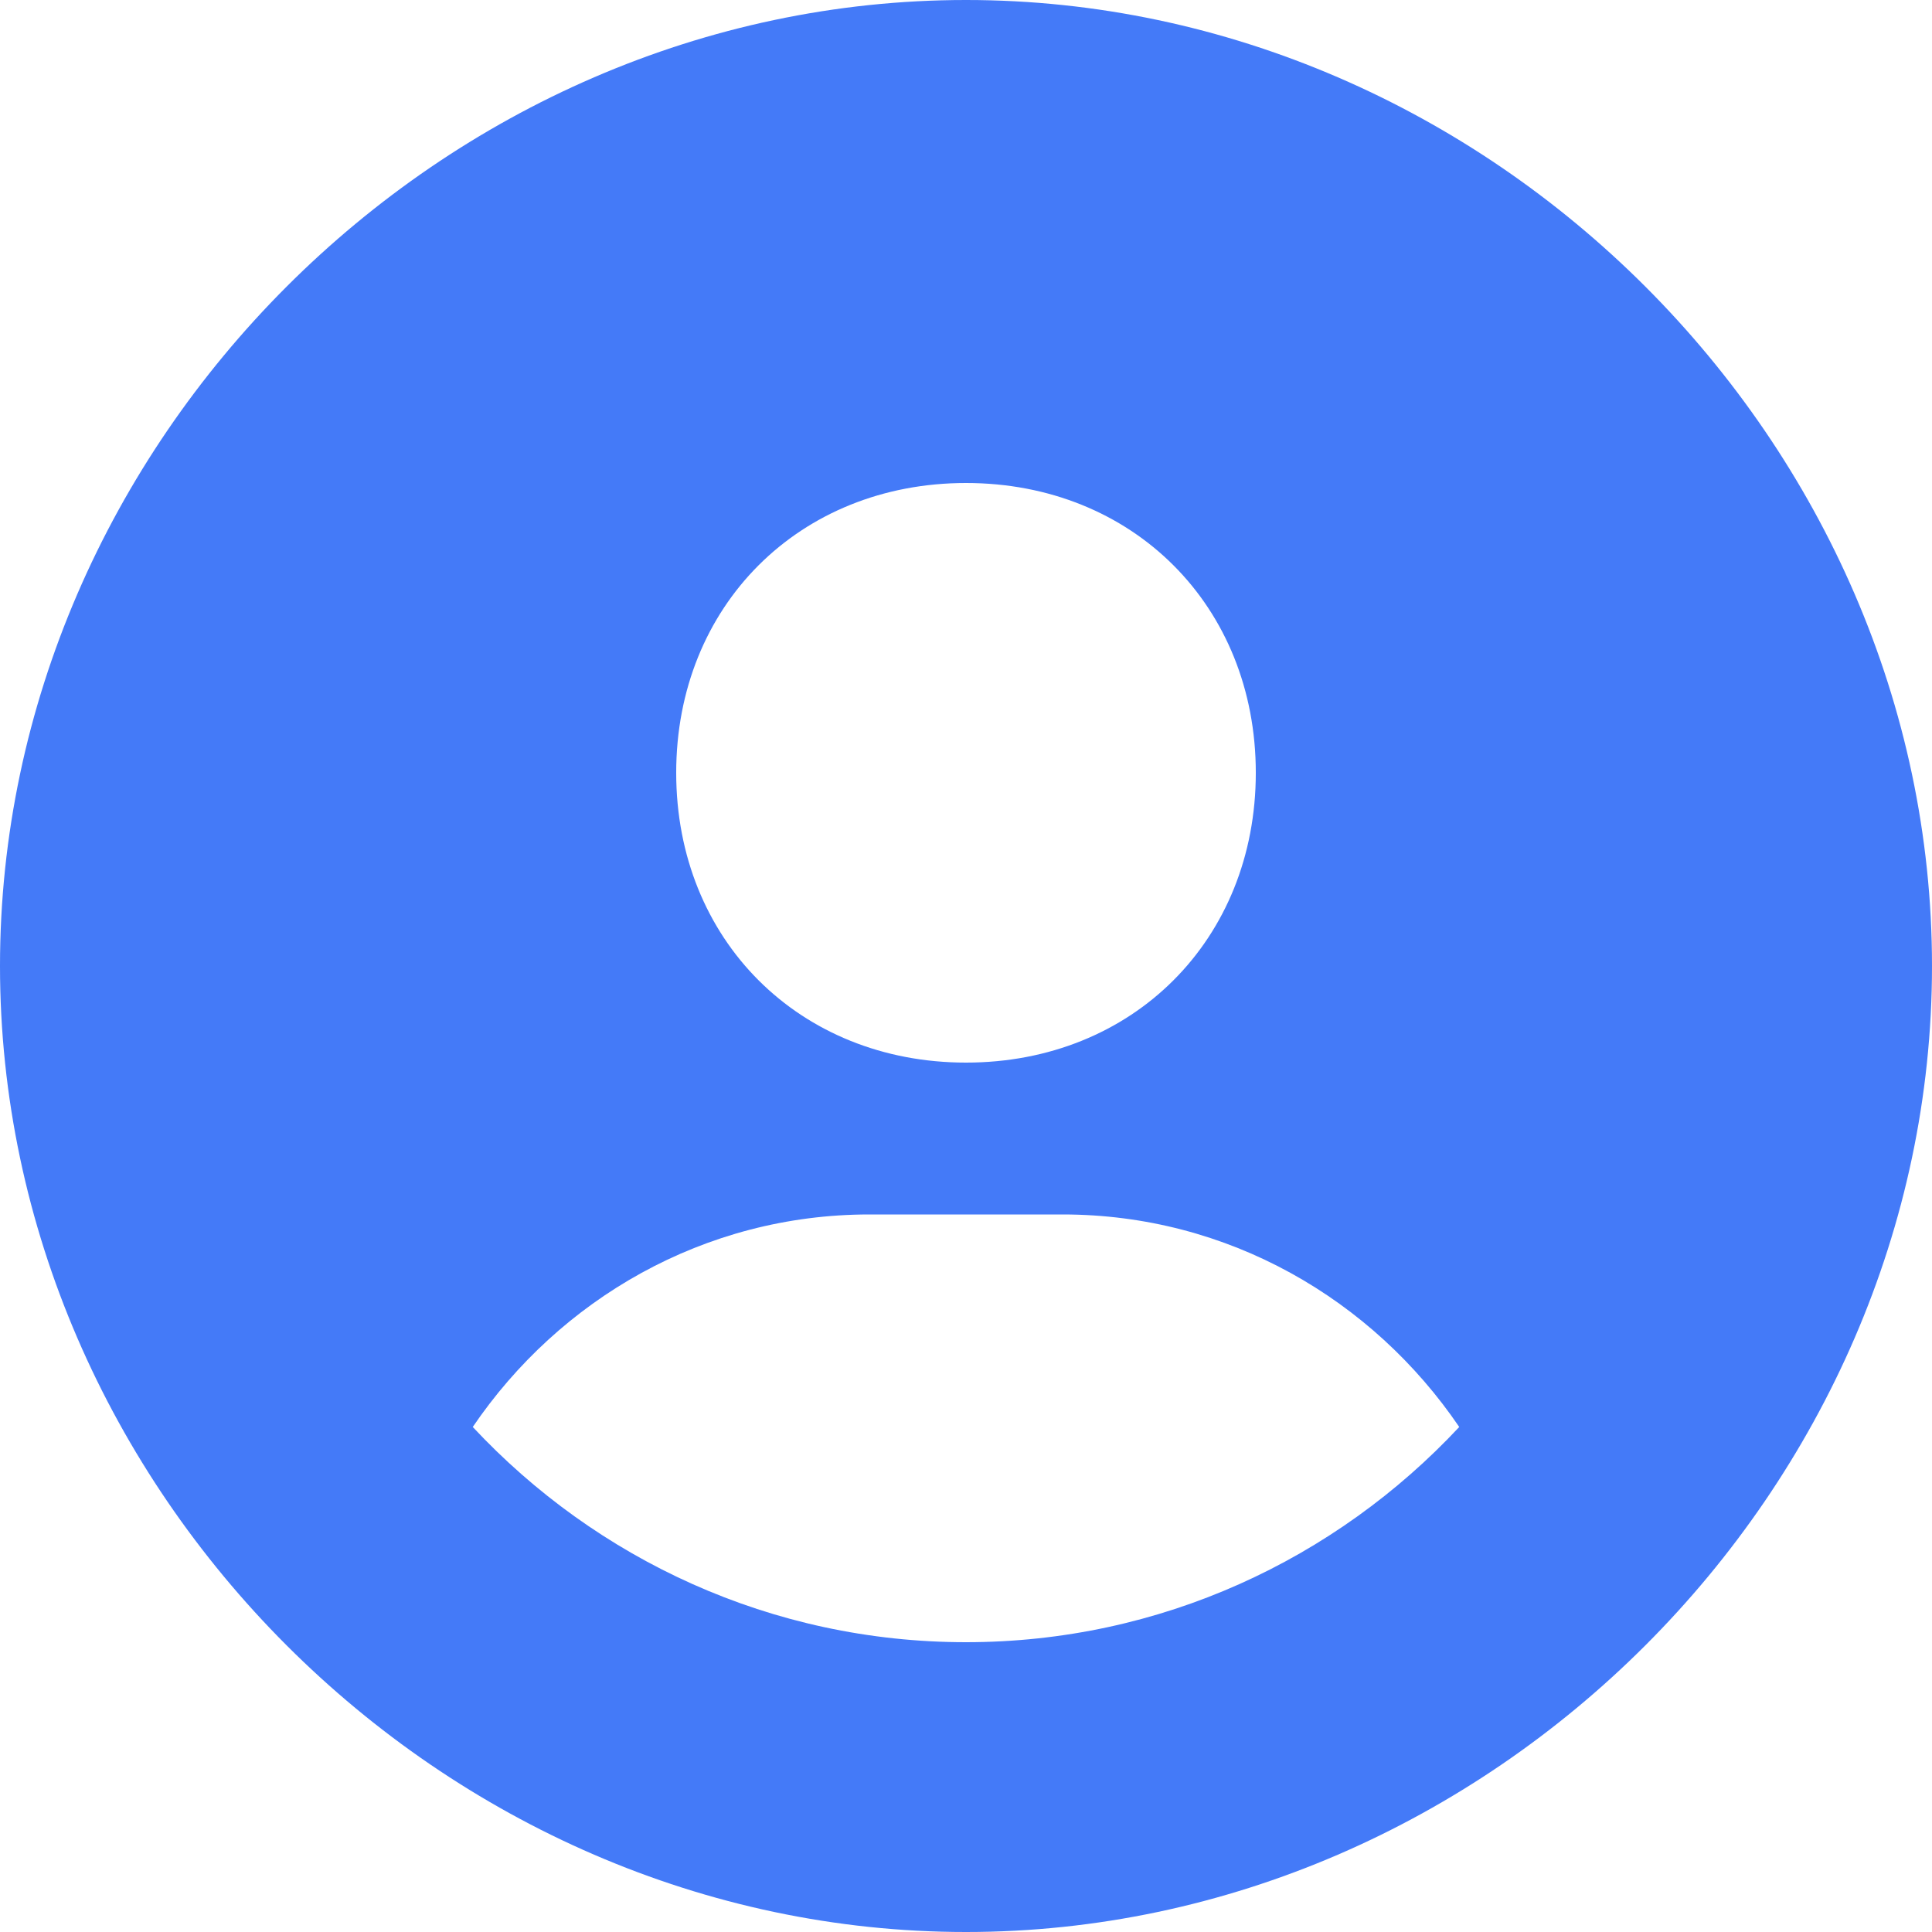 <svg width="70" height="70" viewBox="0 0 70 70" fill="none" xmlns="http://www.w3.org/2000/svg">
<path d="M35 0C16.026 0 0 16.026 0 35C0 53.973 16.026 70 35 70C53.973 70 70 53.973 70 35C70 16.026 53.973 0 35 0ZM35 17.5C41.044 17.5 45.5 21.952 45.5 28C45.5 34.048 41.044 38.5 35 38.5C28.959 38.5 24.5 34.048 24.5 28C24.5 21.952 28.959 17.5 35 17.5ZM17.129 51.702C20.268 47.082 25.504 44.002 31.5 44.002H38.5C44.499 44.002 49.731 47.082 52.871 51.702C48.398 56.49 42.052 59.5 35 59.5C27.947 59.5 21.602 56.49 17.129 51.702Z" fill="#447AF8"/>
</svg>
